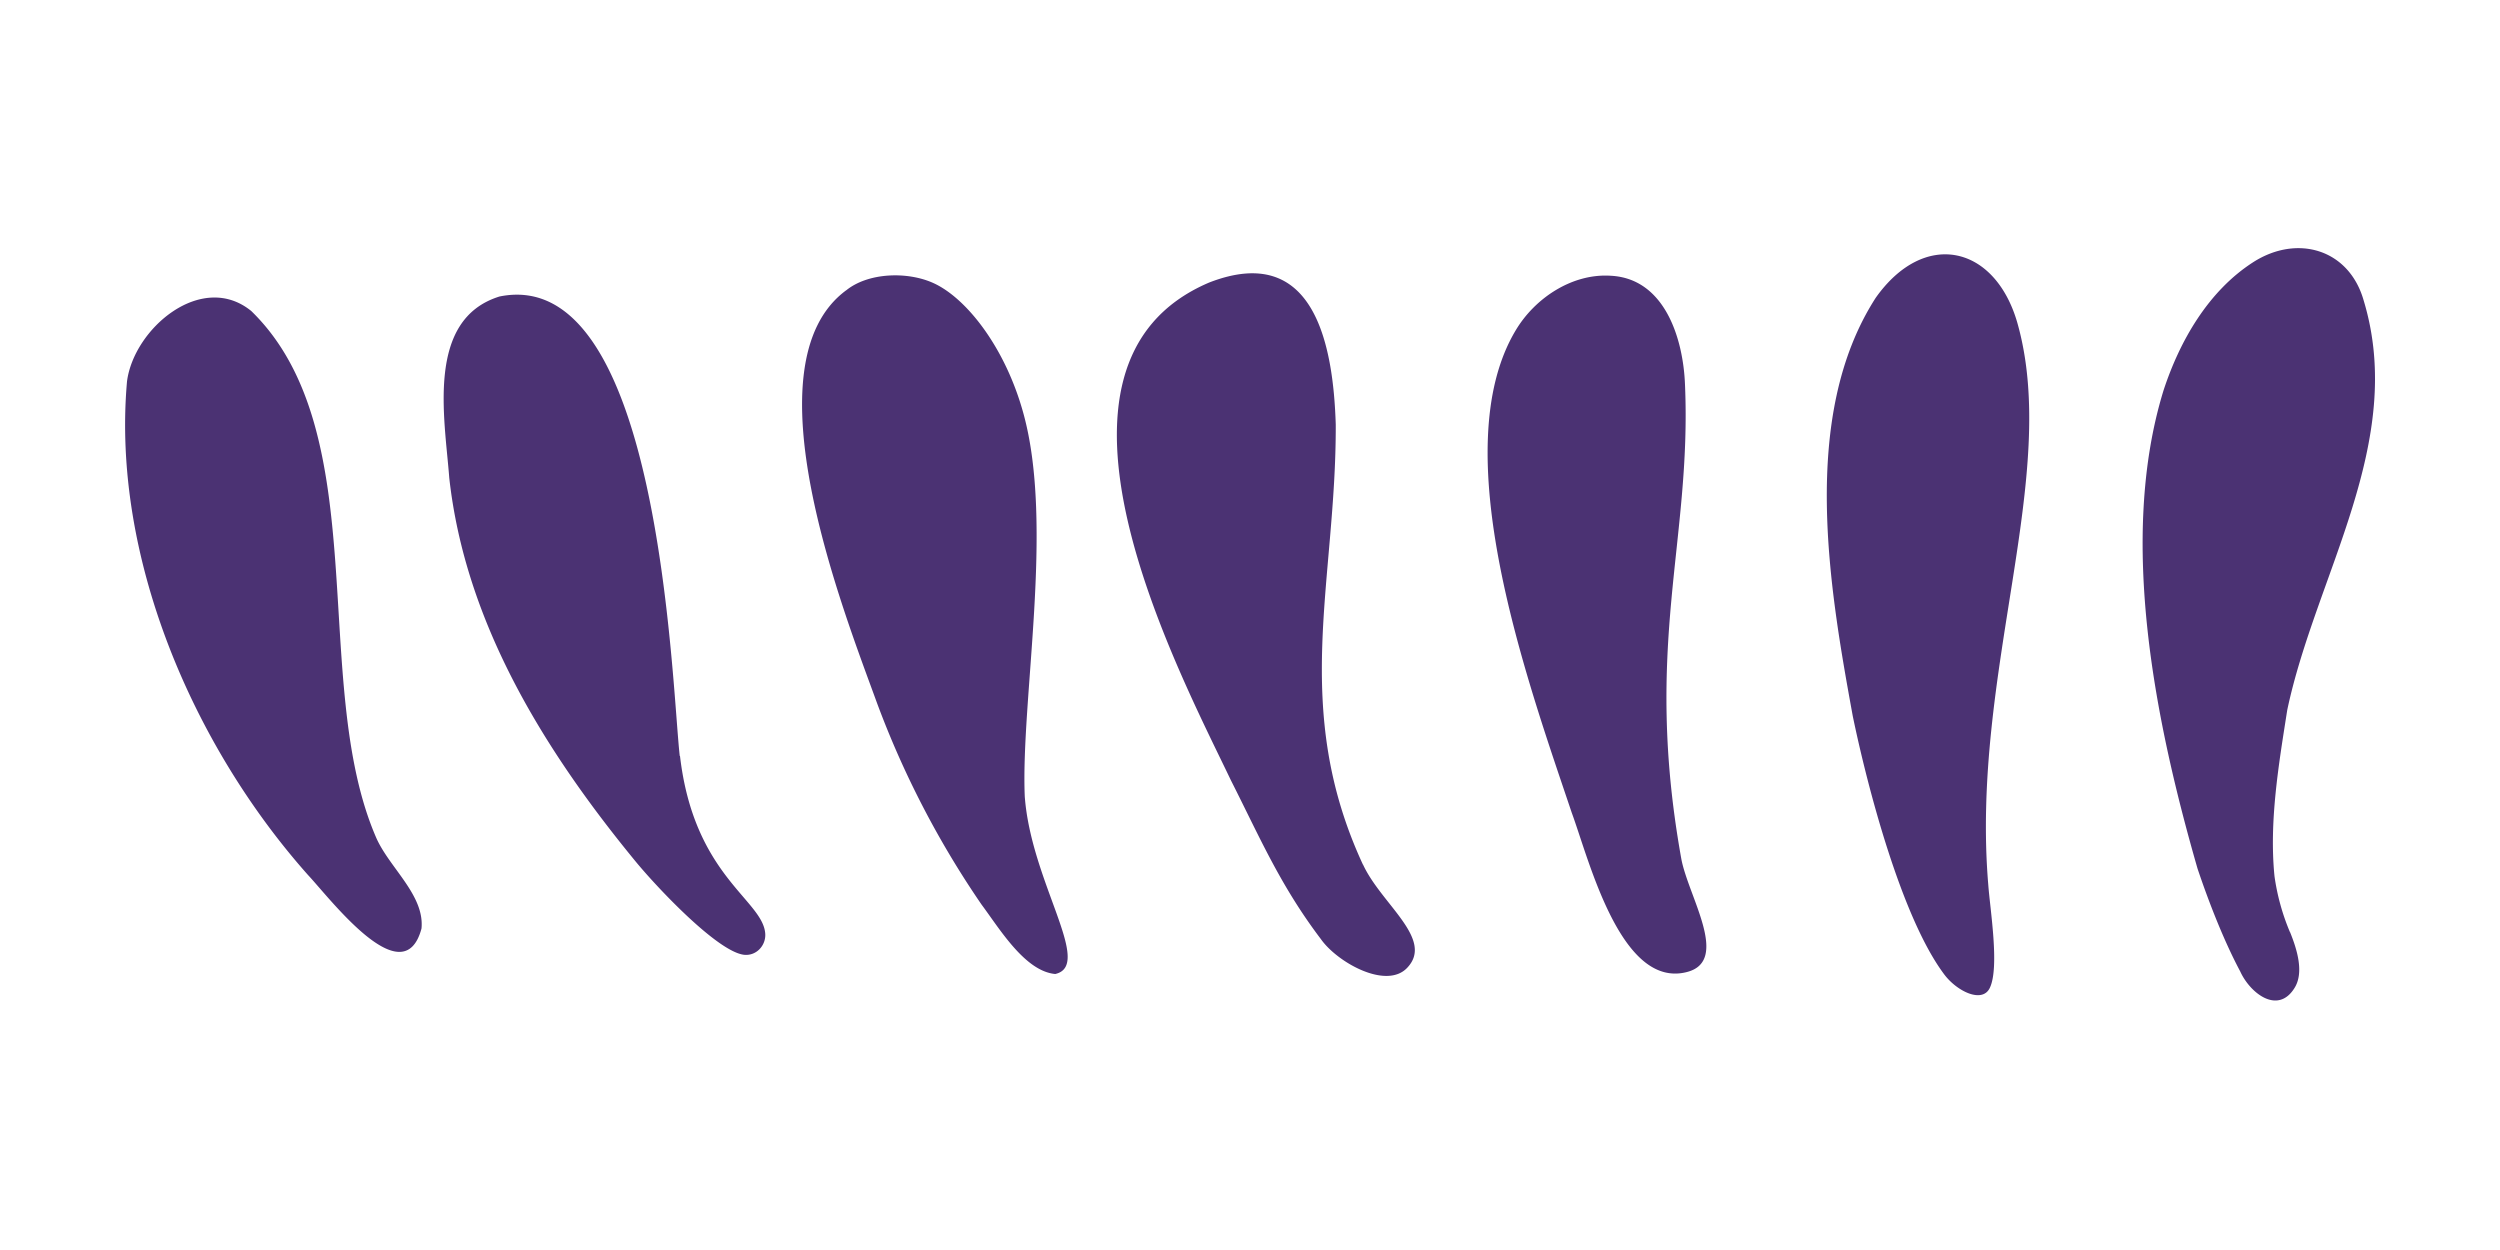 ﻿<svg xmlns='http://www.w3.org/2000/svg' viewBox='0 0 1000 500'><path d='M150.4 334.9c-26.8-62 0-162-49.9-210.5-19.8-16.1-47 7-49.7 28.2-6.2 70.3 26.5 145.8 72.4 197.4 9 9.6 38.2 48.3 45.4 21.4 1.3-13.4-13-24.4-18.2-36.5ZM271.9 302.4c-3.3-29-7.8-196.9-72.1-183.8-29.6 9.2-21.9 48.7-20.1 72.5 6.4 58.1 38.1 109.2 74.8 153.8 8.7 10.5 32.4 35.6 43 37 5 .6 8.9-3.7 8.6-8.4-.9-13.6-28.5-23-34.1-71.1ZM338.5 116.1c-40.1 29.5-1.3 127.7 12.3 165.1a370 370 0 0 0 41.8 80.6c7.3 9.8 17.4 26.7 29.5 27.8 15.4-3.5-9.7-36.7-12.2-71.1-1.6-38.7 11.8-108.2-.5-153-7.2-26.4-22.8-46.3-36.1-52.3-10.4-4.7-26.1-4.2-34.9 3ZM545.2 345.9c-29.1-62.8-10.7-113-10.9-176.1-1-31.9-8.6-73.1-50.6-56.8-77.4 32.9-12.5 154.8 8.7 199.2 11.5 22.7 19.7 42 36 63.5 6.5 9.2 26 20.2 34.4 11.5 11.1-11.5-10.3-25.5-17.6-41.4ZM672.5 343.4c-15.3-85.4 4.2-126.5 1.5-189.5-.7-18.5-8.1-42.5-29.7-43.6-15.4-1-30.3 8.9-38 21.8-28.8 48 4.7 140.3 22.4 193 6.9 18.7 19.6 70.6 46.1 63.7 17.4-4.5.4-30.4-2.3-45.4ZM795.3 353.8c-7.1-84.6 29-163.8 11.6-224.8-9-31-37.2-37.3-56.6-9.9-30.6 47.5-18.5 116.3-9.2 167.3 5.7 27.6 19.4 80.6 36.7 103.5 5.1 6.7 15.1 11.5 18.1 5.3 4-8.2.1-31.6-.6-41.4ZM916 372.9a89.3 89.3 0 0 1-6.2-22.4c-2.2-21.9 1.7-44.8 5.1-66.5 11.4-54 47.7-107 30.6-163.7-5.8-20.6-26.5-26.7-44.1-15.5-18 11.5-29.5 31.5-36 51.4-18.4 59.8-3 133.5 13.6 191.2 4.7 14 10.7 29.2 17.1 41.2 3.9 8.6 15 17.4 21.7 6.6 3.9-6.2 1-15.5-1.8-22.4Z' fill='#4B3273'></path></svg>